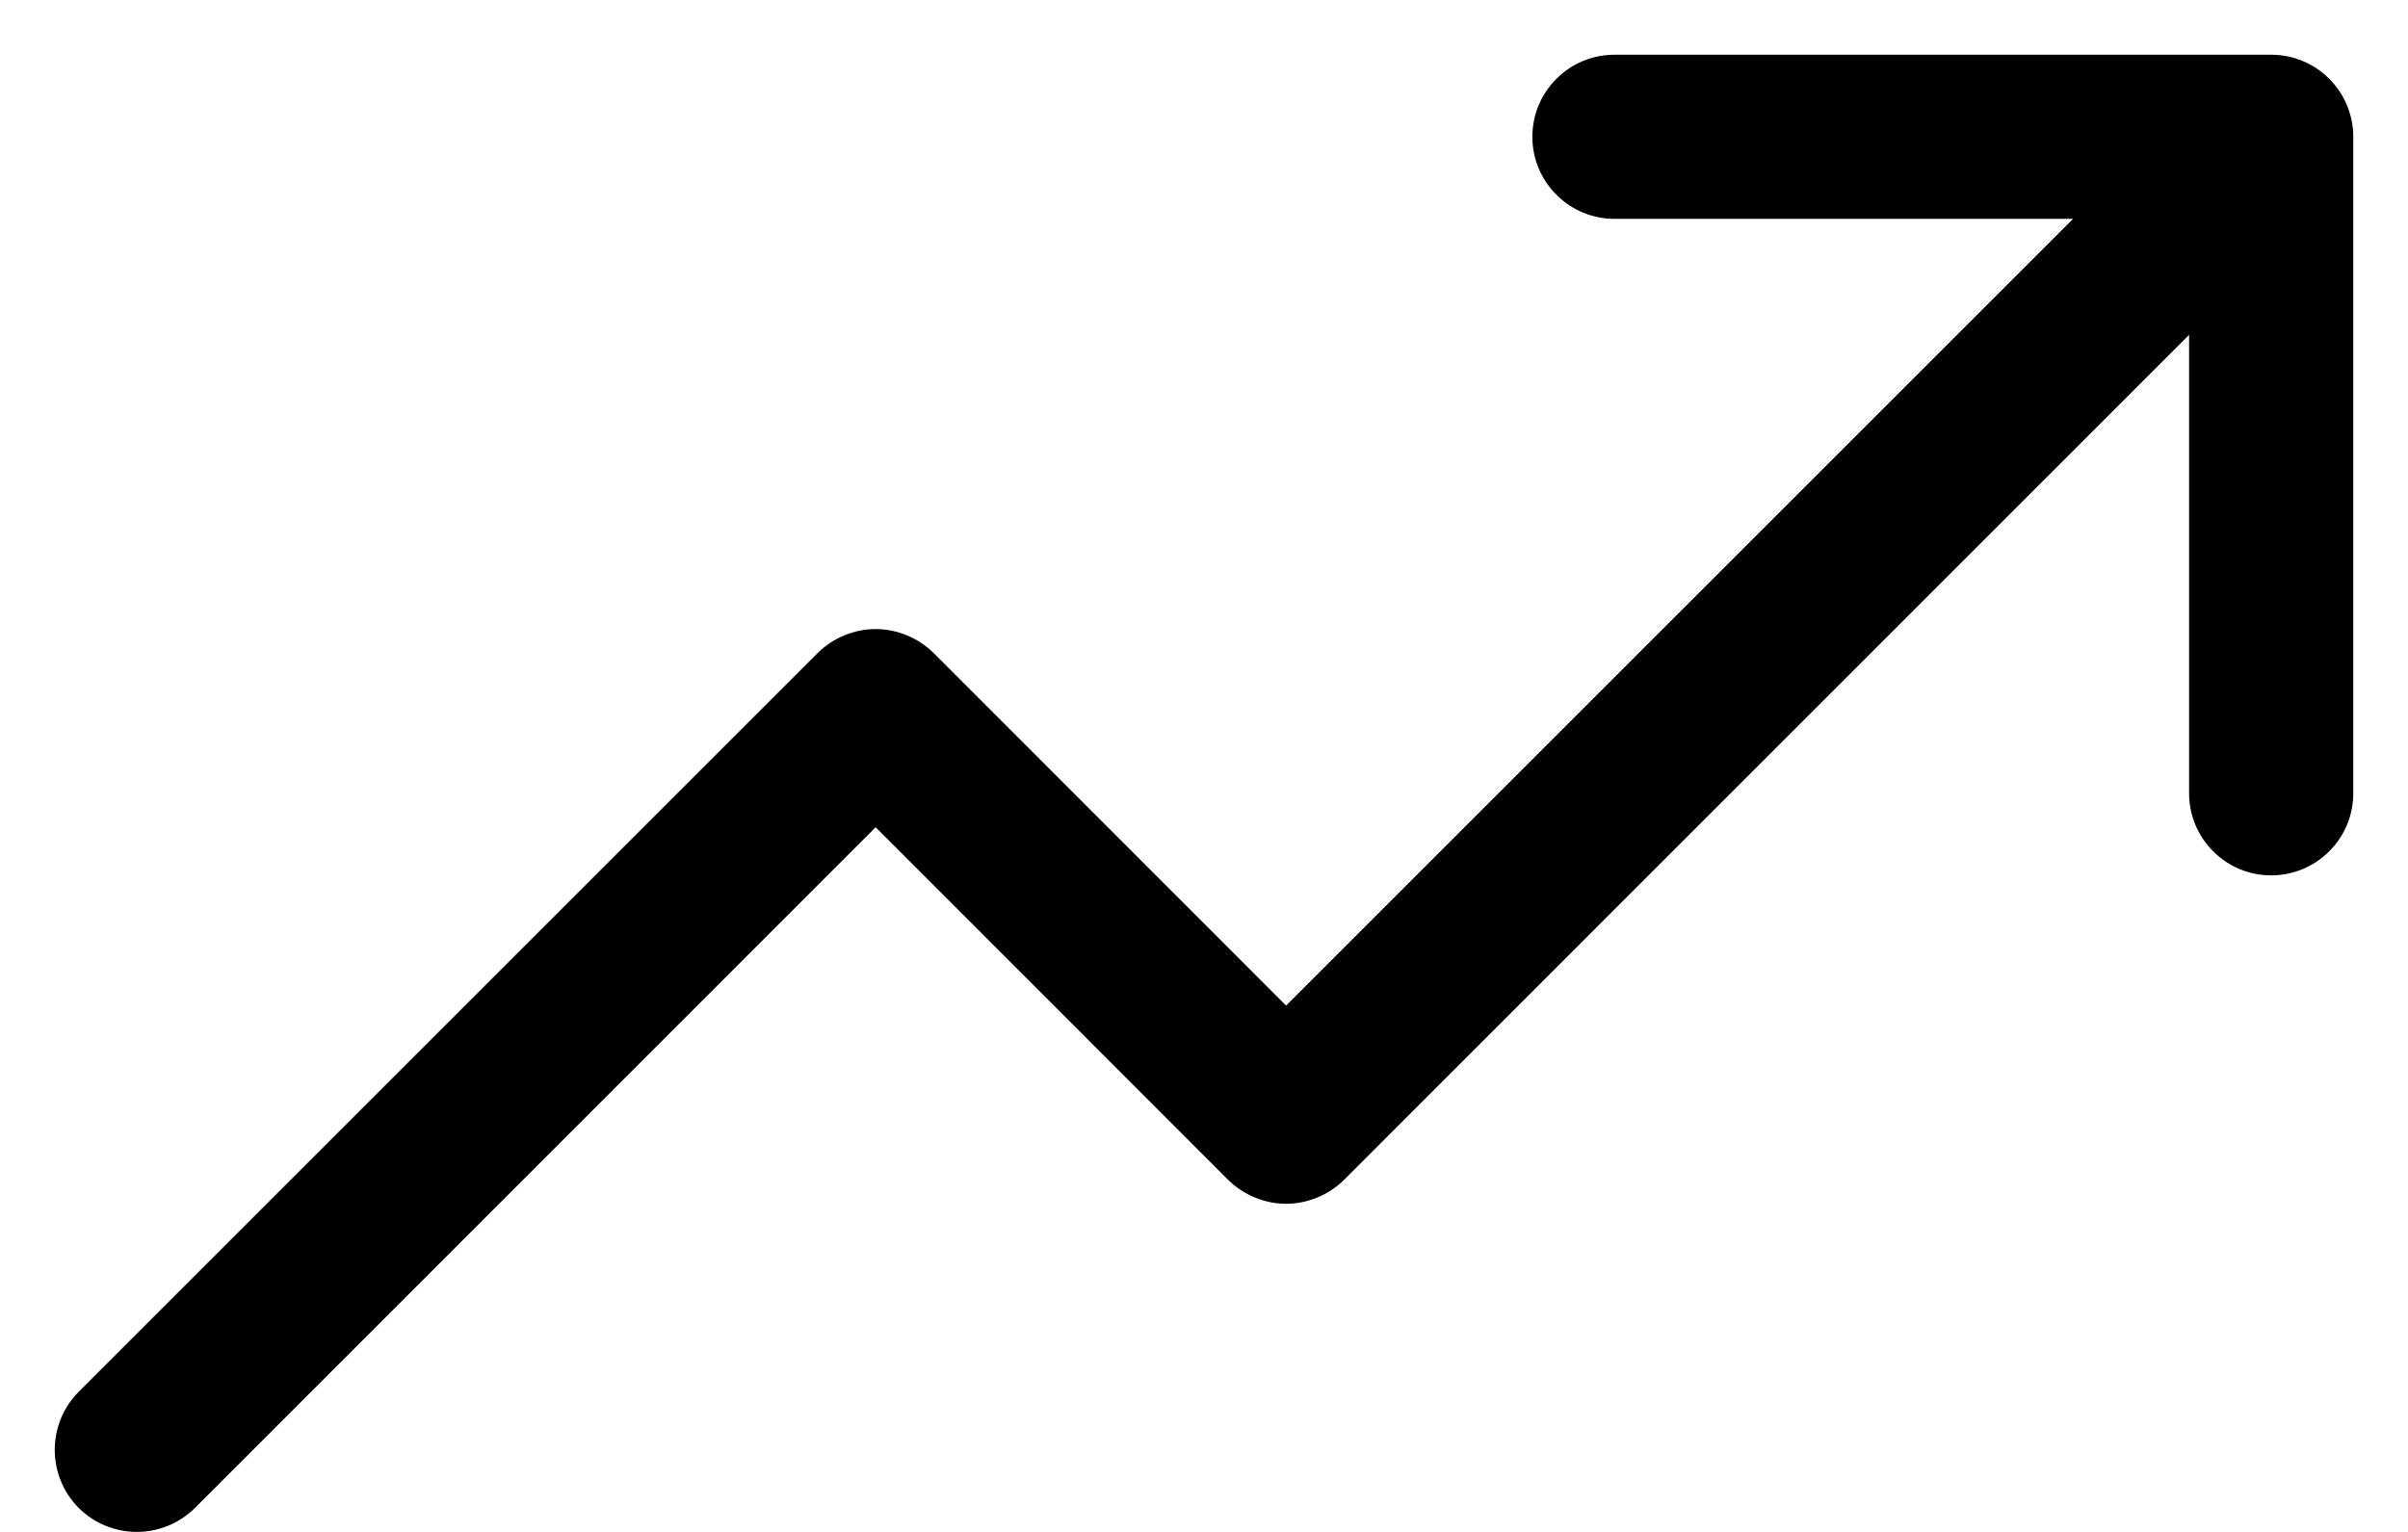 <svg width="22" height="14" viewBox="0 0 22 14" fill="black" xmlns="http://www.w3.org/2000/svg">
<path d="M21.5 1.25V7.25C21.5 7.449 21.421 7.64 21.28 7.78C21.14 7.921 20.949 8 20.75 8C20.551 8 20.36 7.921 20.22 7.78C20.079 7.64 20 7.449 20 7.25V3.06L12.281 10.781C12.211 10.85 12.128 10.906 12.037 10.943C11.946 10.981 11.849 11.001 11.75 11.001C11.651 11.001 11.554 10.981 11.463 10.943C11.372 10.906 11.289 10.85 11.219 10.781L8 7.56L1.781 13.781C1.64 13.921 1.449 14 1.25 14C1.051 14 0.86 13.921 0.719 13.781C0.579 13.64 0.5 13.449 0.5 13.25C0.5 13.051 0.579 12.86 0.719 12.719L7.469 5.969C7.539 5.9 7.622 5.844 7.713 5.807C7.804 5.769 7.901 5.749 8 5.749C8.099 5.749 8.196 5.769 8.287 5.807C8.378 5.844 8.461 5.9 8.531 5.969L11.75 9.19L18.94 2H14.75C14.551 2 14.36 1.921 14.22 1.78C14.079 1.64 14 1.449 14 1.25C14 1.051 14.079 0.86 14.22 0.72C14.36 0.579 14.551 0.5 14.75 0.5H20.75C20.949 0.5 21.14 0.579 21.28 0.72C21.421 0.86 21.5 1.051 21.5 1.25Z" fill="black"/>
</svg>
